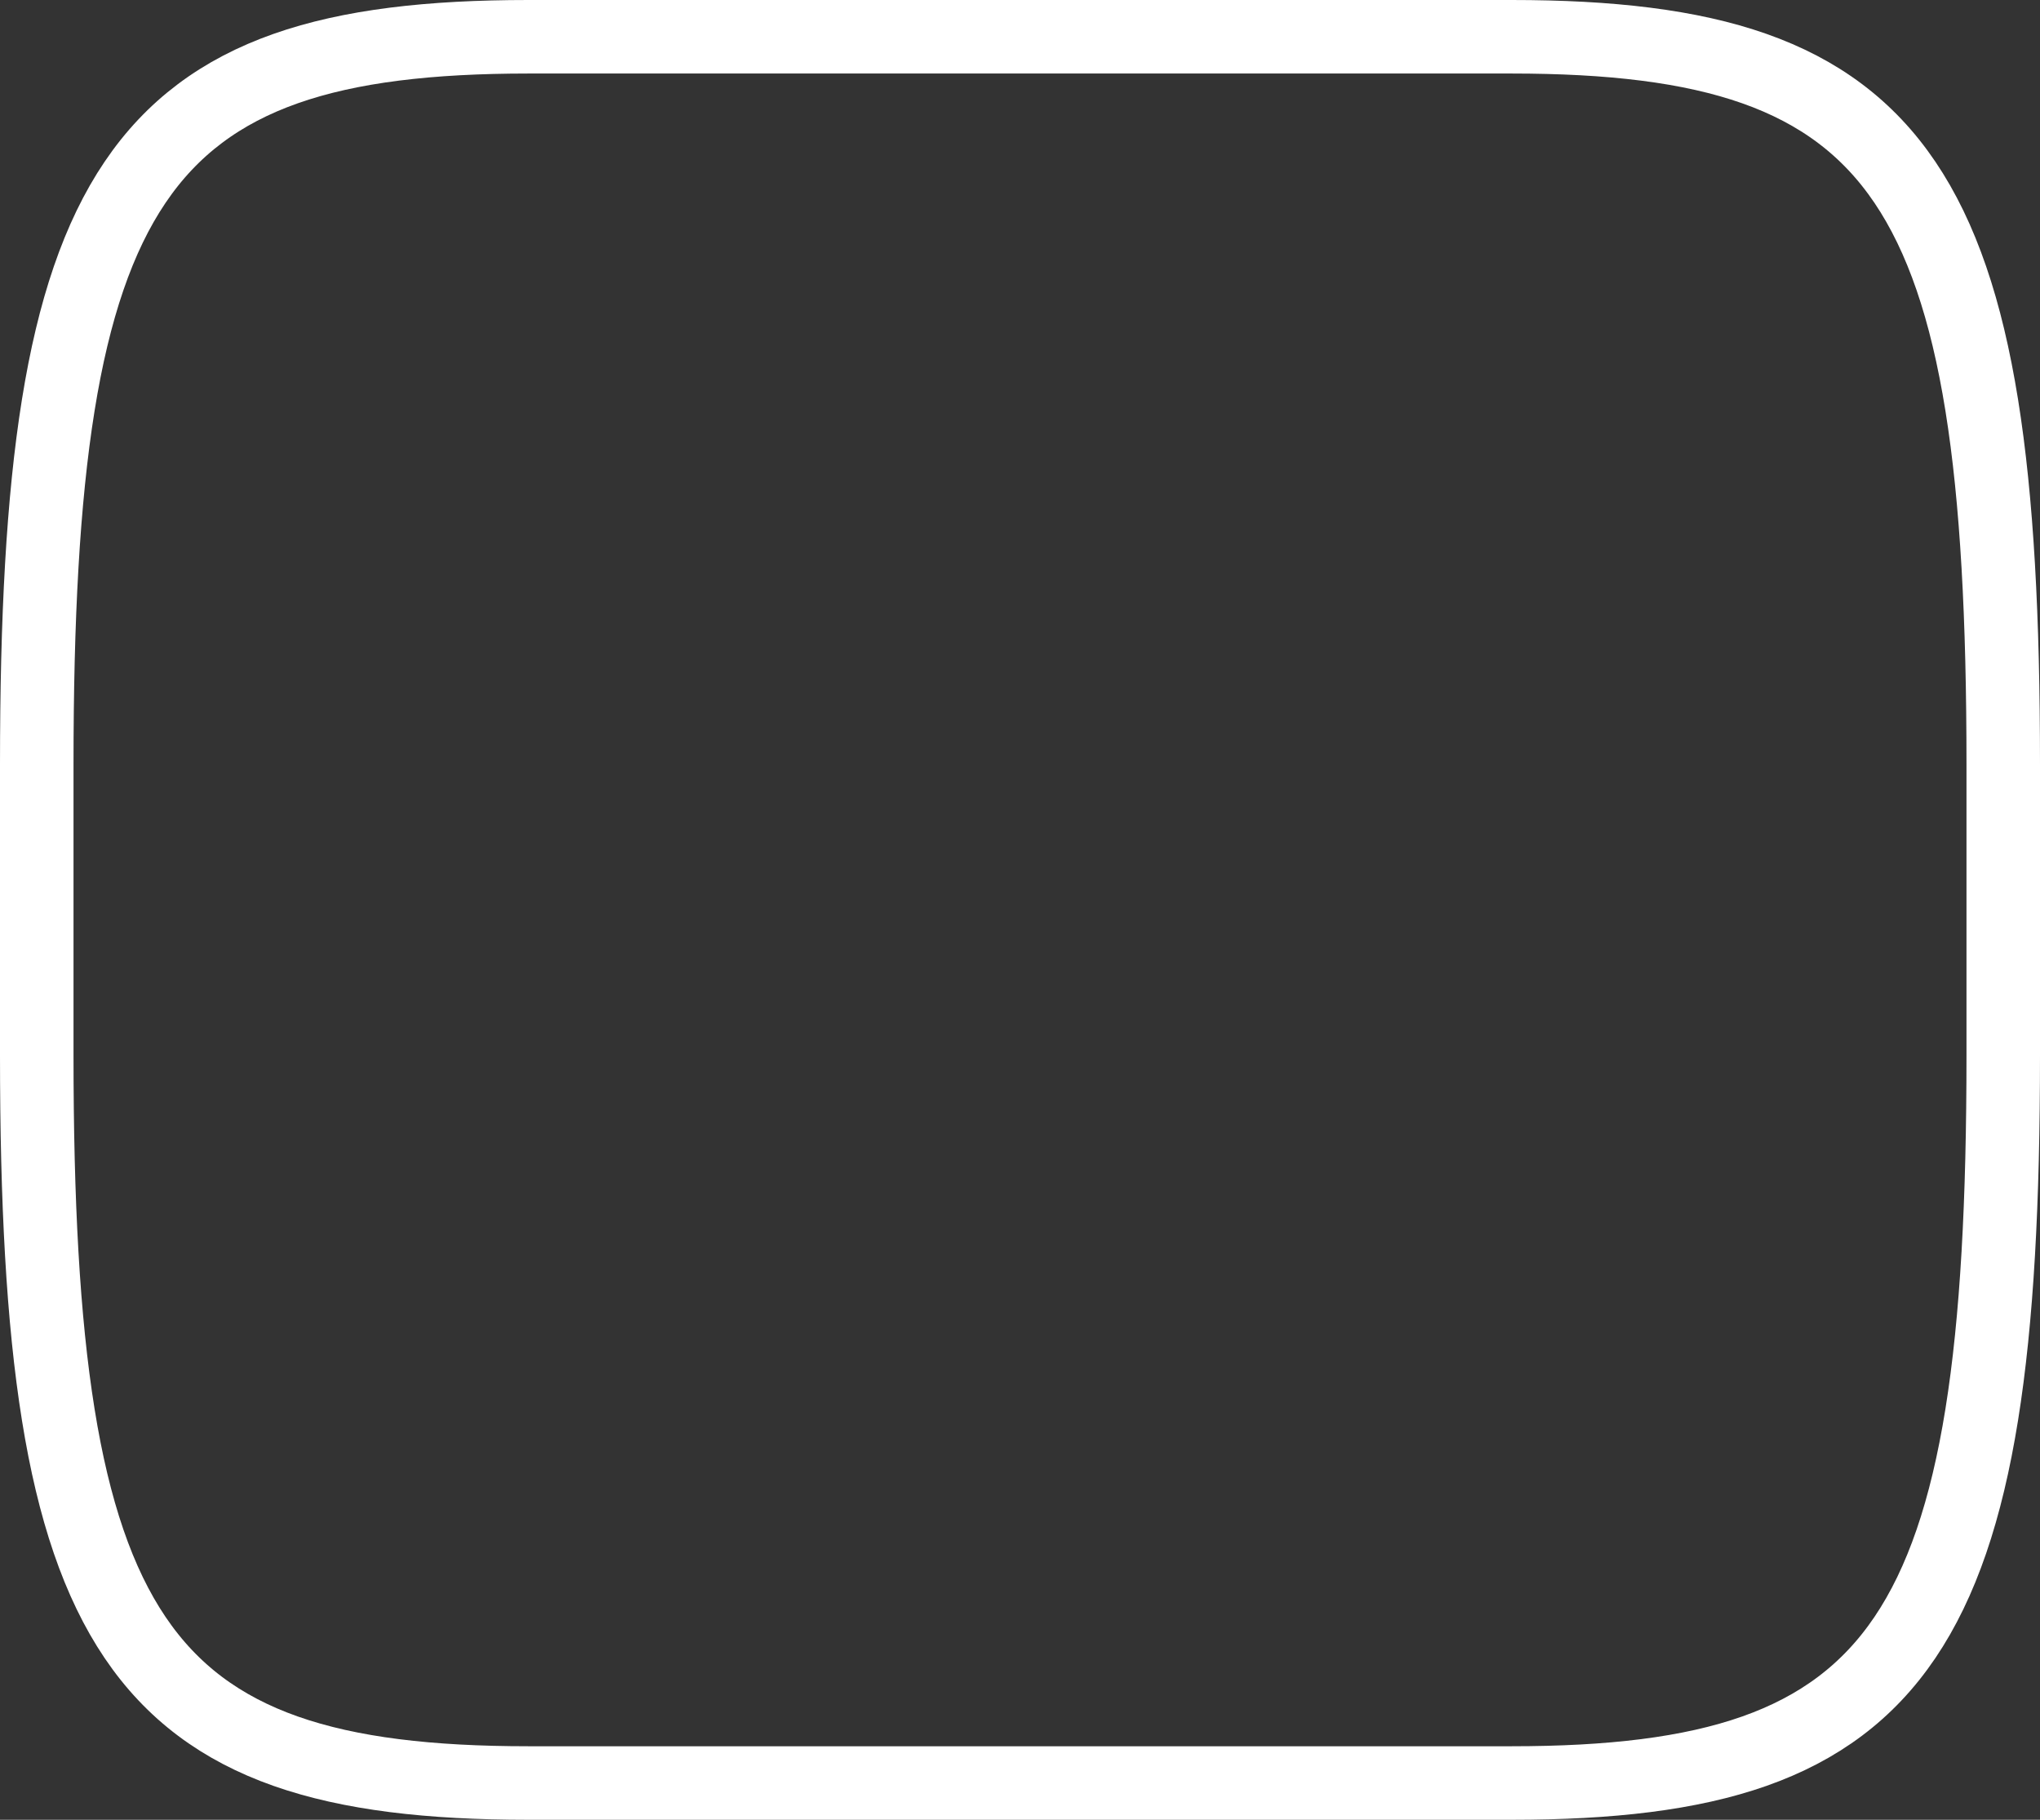 <?xml version="1.0" encoding="UTF-8" standalone="no"?><svg width='111' height='99' viewBox='0 0 111 99' fill='none' xmlns='http://www.w3.org/2000/svg'>
<rect x="0" y="0" width="111" height="99" fill="#333333" stroke="none"/>
<path d='M82.25 97H28.75C7.35 97 2 89.083 2 57.417V41.583C2 9.917 7.35 2 28.75 2H82.25C103.65 2 109 9.917 109 41.583V57.417C109 89.083 103.65 97 82.25 97Z' stroke='white' stroke-width='4' stroke-linecap='round' stroke-linejoin='round'/>
</svg>
